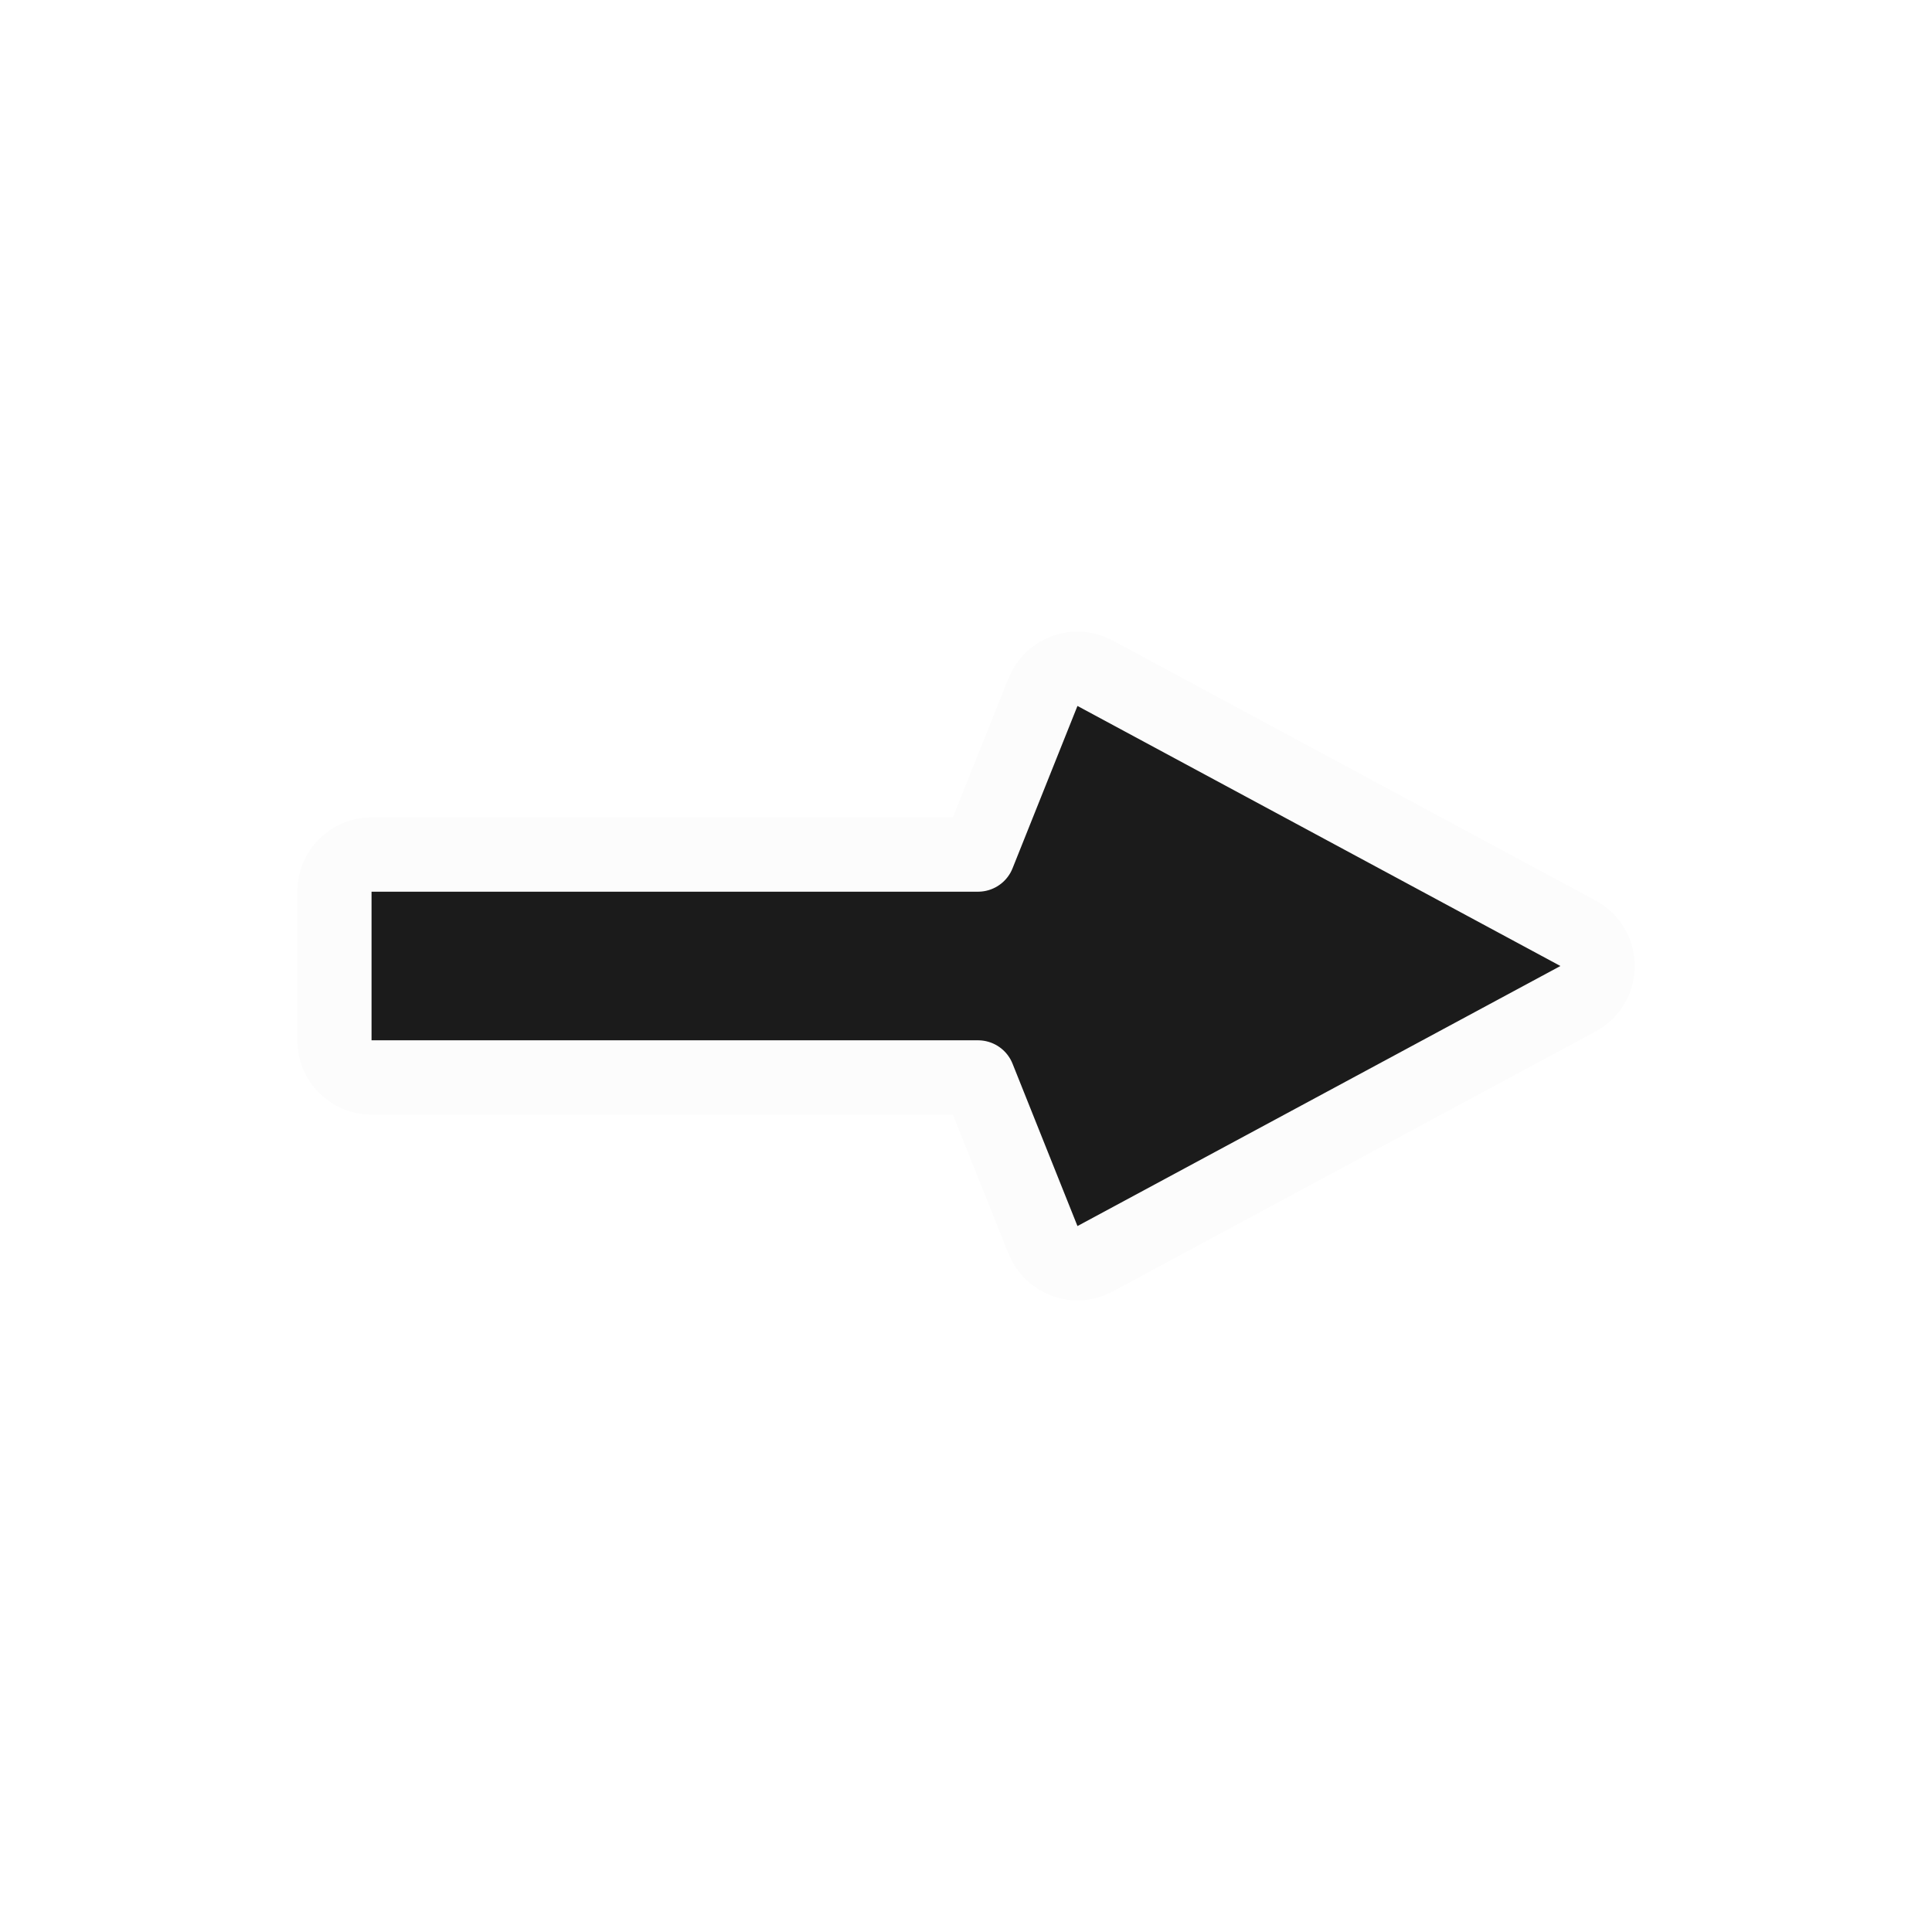 <svg width="26" height="26" viewBox="0 0 26 26" fill="none" xmlns="http://www.w3.org/2000/svg">
<g clip-path="url(#clip0_103_386)" filter="url(#filter0_d_103_386)">
<path d="M20.237 12.44C20.399 12.353 20.5 12.184 20.5 12C20.5 11.816 20.399 11.647 20.237 11.56L13.737 8.06C13.612 7.992 13.463 7.981 13.329 8.03C13.195 8.079 13.089 8.182 13.036 8.314L12.162 10.5L4 10.5C3.724 10.5 3.5 10.724 3.5 11L3.5 13C3.5 13.276 3.724 13.5 4 13.5L12.162 13.5L13.036 15.686C13.089 15.818 13.195 15.921 13.329 15.97C13.463 16.019 13.612 16.008 13.737 15.94L20.237 12.44Z" fill="#1B1B1B" stroke="#FCFCFC" stroke-linejoin="round"/>
</g>
<defs>
<filter id="filter0_d_103_386" x="0" y="0" width="26" height="26" filterUnits="userSpaceOnUse" color-interpolation-filters="sRGB">
<feFlood flood-opacity="0" result="BackgroundImageFix"/>
<feColorMatrix in="SourceAlpha" type="matrix" values="0 0 0 0 0 0 0 0 0 0 0 0 0 0 0 0 0 0 127 0" result="hardAlpha"/>
<feOffset dx="1" dy="1"/>
<feGaussianBlur stdDeviation="0.5"/>
<feColorMatrix type="matrix" values="0 0 0 0 0 0 0 0 0 0 0 0 0 0 0 0 0 0 0.25 0"/>
<feBlend mode="normal" in2="BackgroundImageFix" result="effect1_dropShadow_103_386"/>
<feBlend mode="normal" in="SourceGraphic" in2="effect1_dropShadow_103_386" result="shape"/>
</filter>
<clipPath id="clip0_103_386">
<rect width="24" height="24" fill="white"/>
</clipPath>
</defs>
</svg>

